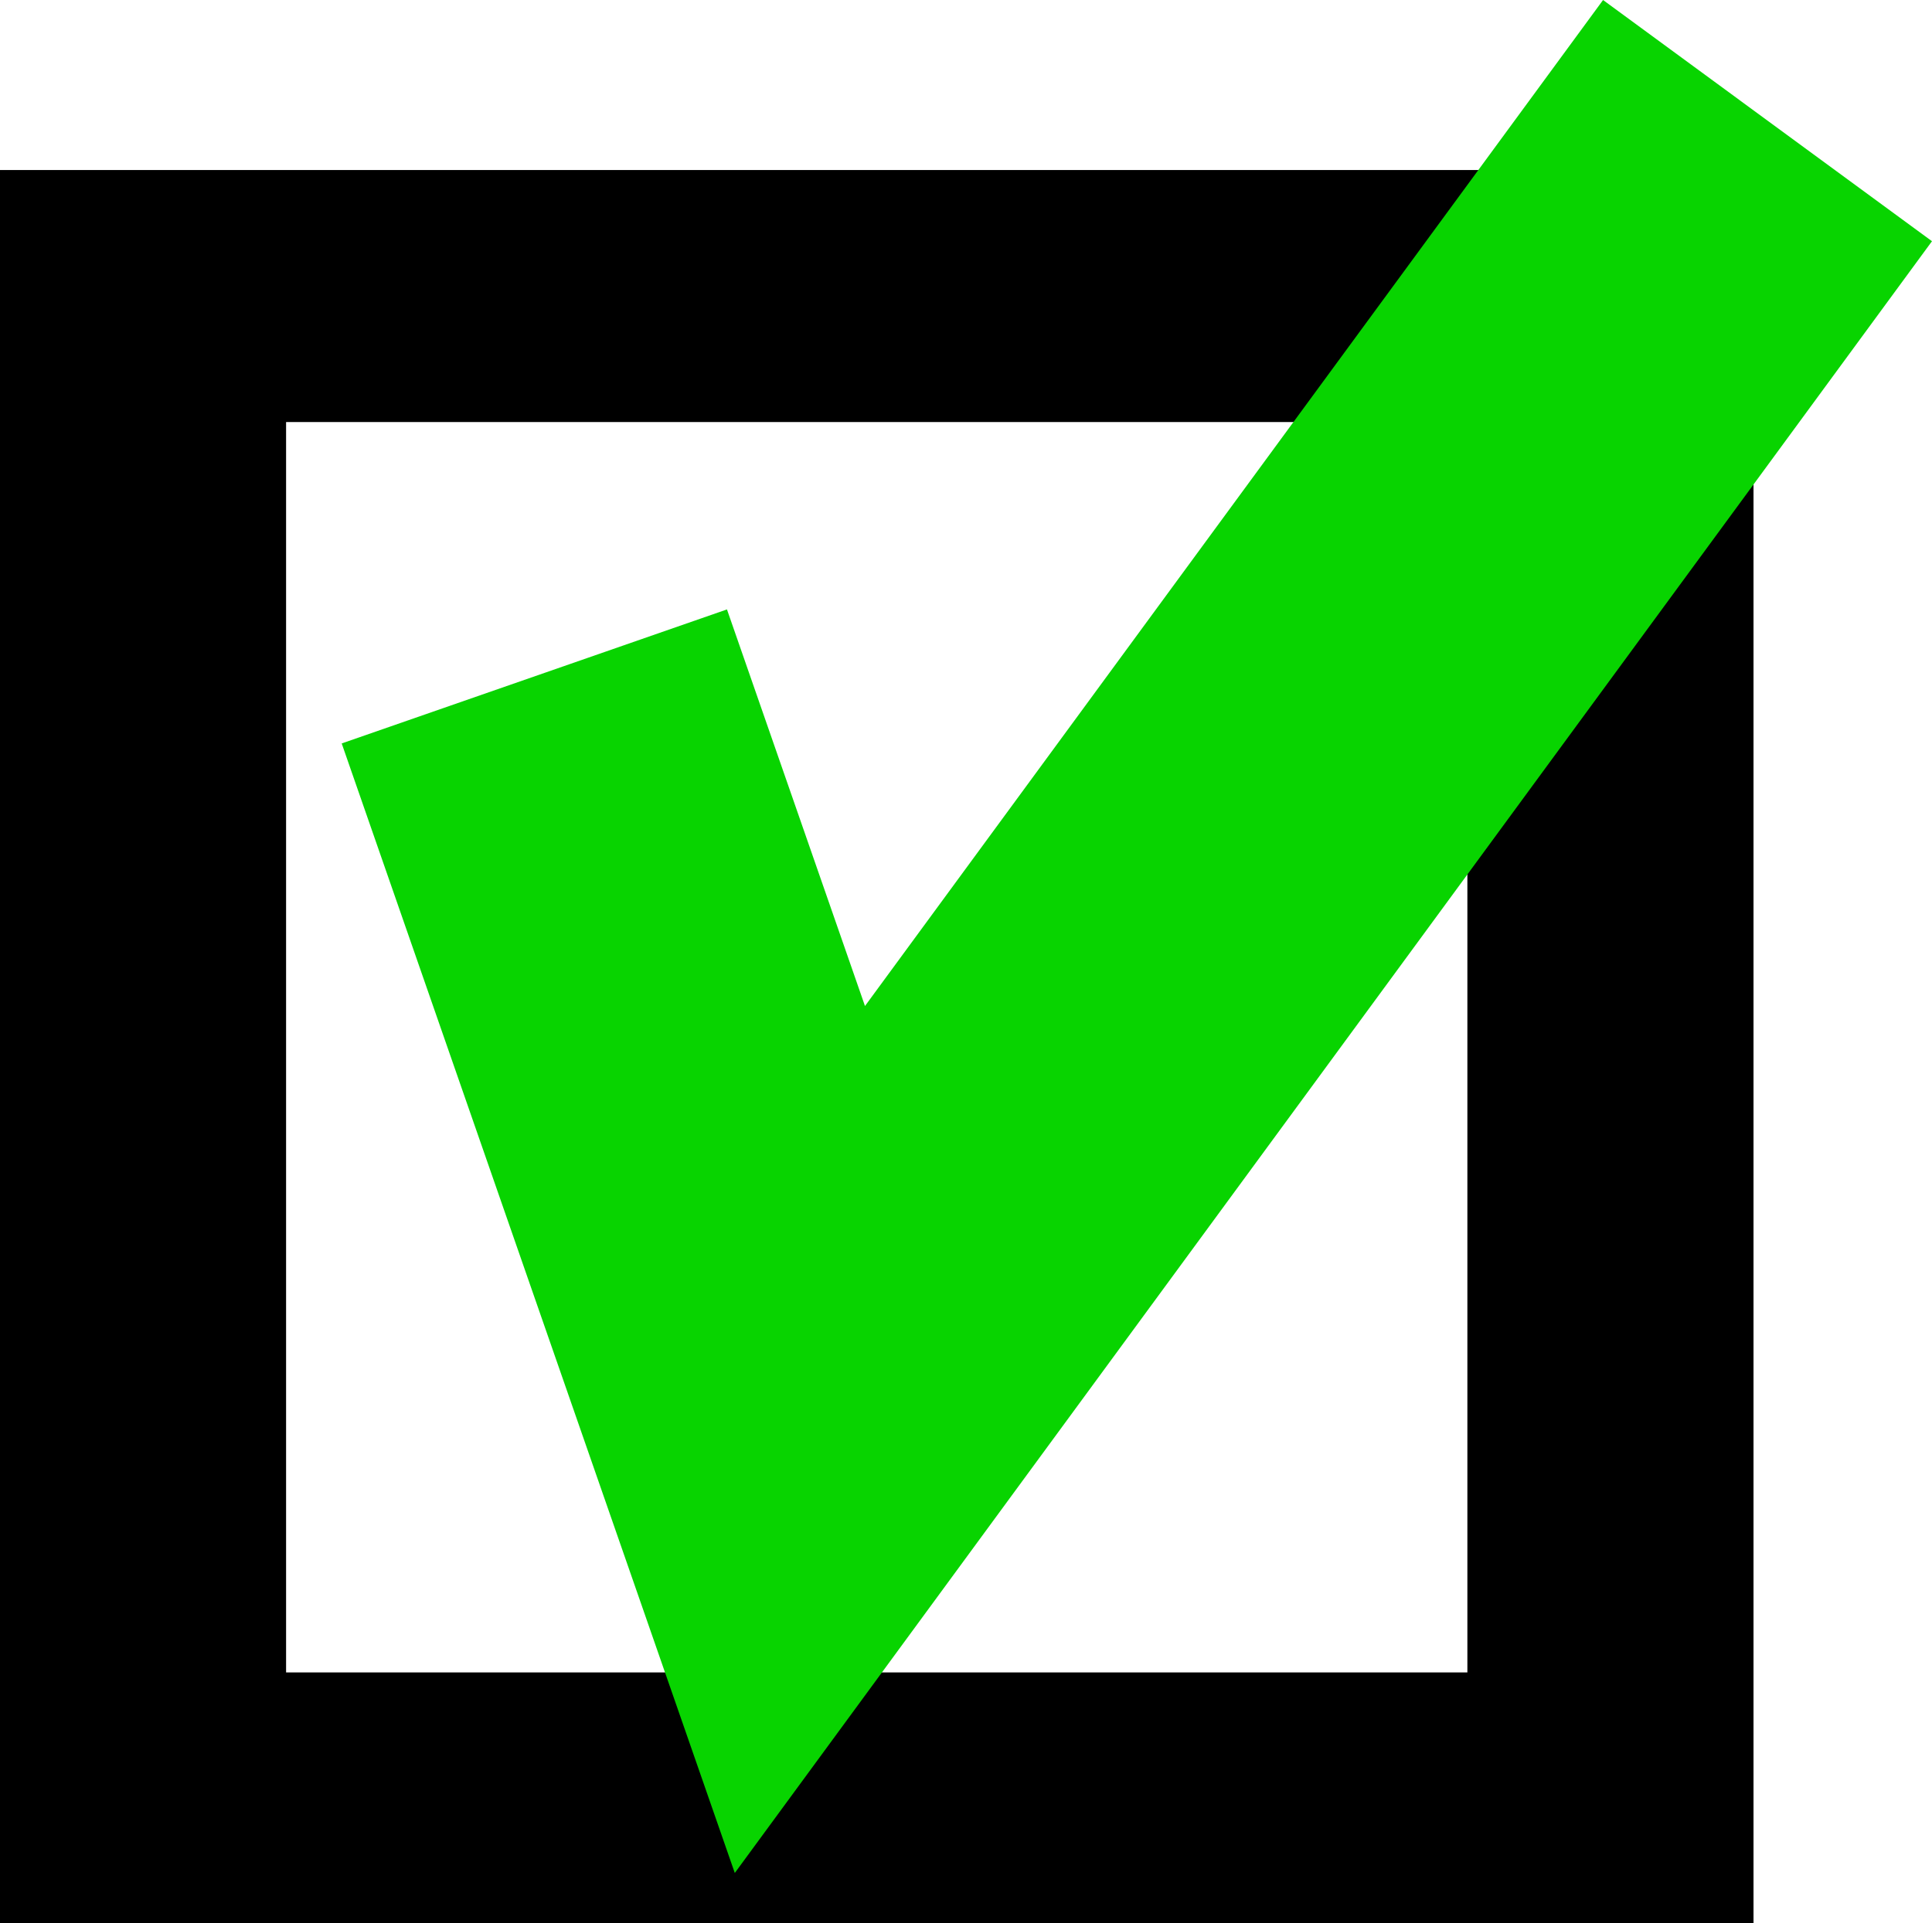 <?xml version="1.0" encoding="UTF-8" standalone="no"?>
<!-- Created with Inkscape (http://www.inkscape.org/) -->

<svg
   xmlns:dc="http://purl.org/dc/elements/1.1/"
   xmlns:cc="http://creativecommons.org/ns#"
   xmlns:rdf="http://www.w3.org/1999/02/22-rdf-syntax-ns#"
   xmlns:svg="http://www.w3.org/2000/svg"
   xmlns="http://www.w3.org/2000/svg"
   xmlns:sodipodi="http://sodipodi.sourceforge.net/DTD/sodipodi-0.dtd"
   xmlns:inkscape="http://www.inkscape.org/namespaces/inkscape"
   id="svg2"
   sodipodi:docname="tick.svg"
   inkscape:export-filename="/home/sergey/pix/shared/check.png"
   viewBox="0 0 42.626 42.438"
   sodipodi:version="0.32"
   inkscape:export-xdpi="90"
   version="1.0"
   inkscape:output_extension="org.inkscape.output.svg.inkscape"
   inkscape:export-ydpi="90"
   inkscape:version="0.91 r13725"
   width="42.626"
   height="42.438">
  <defs
     id="defs12" />
  <sodipodi:namedview
     id="base"
     bordercolor="#666666"
     inkscape:pageshadow="2"
     guidetolerance="10.0"
     pagecolor="#ffffff"
     gridtolerance="10.0"
     inkscape:zoom="4.2395833"
     objecttolerance="10.0"
     borderopacity="1.0"
     inkscape:current-layer="svg2"
     inkscape:cx="-8.6667737"
     inkscape:cy="15.614564"
     inkscape:window-y="-8"
     inkscape:window-x="-8"
     inkscape:window-height="1018"
     inkscape:pageopacity="0.0"
     inkscape:window-width="1920"
     showgrid="false"
     inkscape:window-maximized="1"
     fit-margin-top="0"
     fit-margin-left="0"
     fit-margin-right="0"
     fit-margin-bottom="0" />
  <g
     id="layer1"
     transform="translate(-4.25,-0.717)">
    <path
       id="rect2160"
       style="fill:#000000"
       d="m 4.25,4.469 0,38.687 38.688,0 0,-38.687 -38.688,-2e-4 z m 6.312,5.562 26.063,0 0,27.594 -26.063,0 0,-27.594 z"
       inkscape:connector-curvature="0" />
    <path
       id="path2170"
       style="fill:none;stroke:#08d400;stroke-width:9;stroke-opacity:1"
       d="M 16.039,15.645 21.898,32.485 43.247,3.379"
       inkscape:connector-curvature="0" />
  </g>
</svg>
